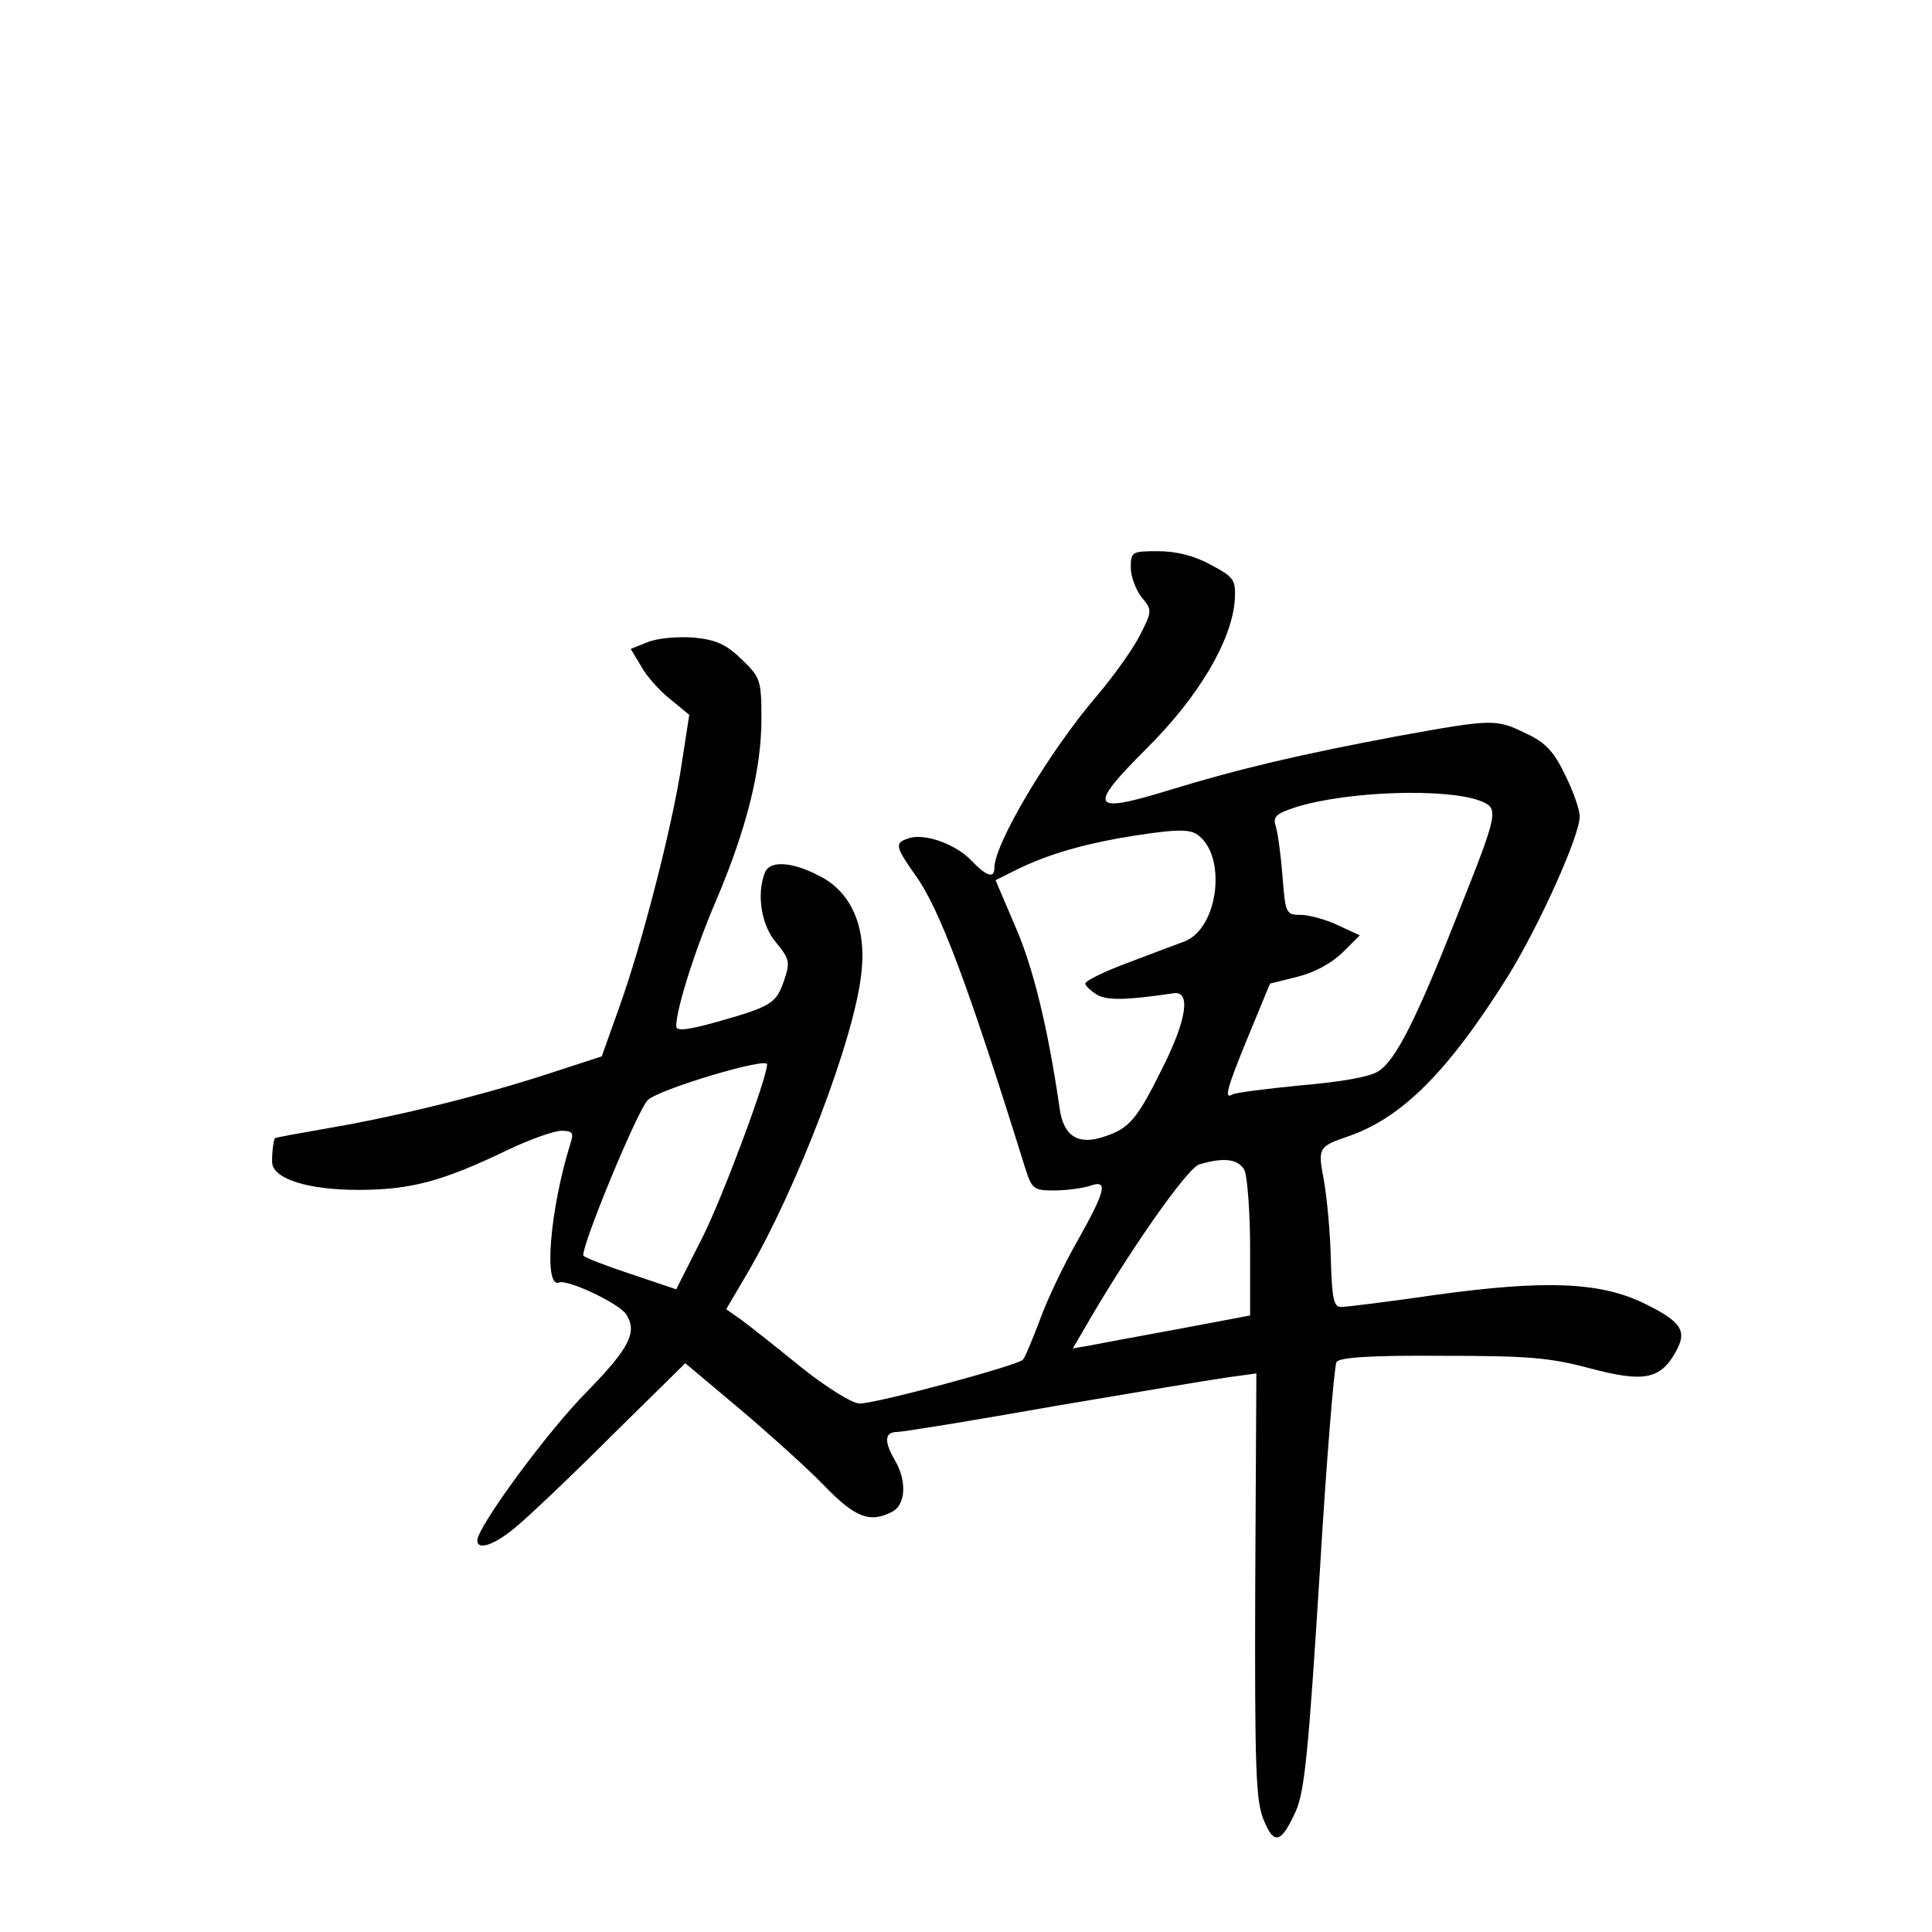 <?xml version="1.0" standalone="no"?>
<!DOCTYPE svg PUBLIC "-//W3C//DTD SVG 20010904//EN"
 "http://www.w3.org/TR/2001/REC-SVG-20010904/DTD/svg10.dtd">
<svg version="1.0" xmlns="http://www.w3.org/2000/svg"
 width="340pt" height="340pt" viewBox="0 0 340 340"
 preserveAspectRatio="xMidYMid meet">
<g transform="translate(0,340) scale(0.1,-0.1)"
fill="#000000" stroke="none">
<path d="M1990 2401 c0 -16 9 -39 19 -52 19 -23 19 -24 -4 -69 -13 -25 -47
-72 -75 -105 -84 -98 -180 -260 -180 -302 0 -20 -14 -15 -40 12 -27 29 -82 49
-110 40 -26 -8 -25 -14 10 -64 43 -58 94 -195 194 -516 12 -38 15 -40 52 -40
21 0 49 4 62 8 33 12 28 -8 -22 -97 -24 -42 -54 -105 -66 -139 -13 -34 -26
-66 -30 -70 -9 -10 -258 -77 -287 -77 -13 0 -58 28 -102 63 -43 35 -91 73
-106 84 l-27 19 37 63 c88 150 190 417 201 530 9 80 -18 142 -75 170 -48 25
-87 27 -95 5 -15 -38 -6 -93 20 -123 23 -28 25 -34 14 -66 -14 -41 -22 -46
-117 -73 -53 -15 -73 -17 -73 -8 0 30 33 135 71 223 53 125 79 229 79 318 0
68 -2 73 -34 104 -28 27 -45 35 -85 39 -29 2 -64 -1 -81 -8 l-30 -12 18 -30
c9 -17 32 -43 51 -58 l34 -28 -13 -84 c-16 -110 -71 -322 -110 -430 l-31 -87
-92 -30 c-116 -38 -265 -75 -387 -96 -52 -9 -96 -17 -96 -18 -3 -3 -6 -32 -5
-44 3 -28 64 -47 151 -47 93 0 149 15 265 71 38 18 80 33 93 33 20 0 22 -4 16
-22 -36 -115 -48 -256 -20 -245 15 6 106 -37 118 -56 20 -31 6 -59 -68 -135
-69 -69 -194 -239 -194 -263 0 -18 30 -8 67 23 21 17 97 89 168 160 l131 129
94 -79 c52 -44 120 -105 150 -136 55 -57 81 -67 121 -46 23 13 25 54 4 90 -20
34 -18 50 4 50 10 0 133 20 274 45 141 24 279 47 307 51 l51 7 -2 -374 c-1
-323 1 -379 15 -412 18 -45 31 -41 57 17 15 35 22 108 41 410 12 202 26 372
30 379 5 8 58 12 185 11 152 0 190 -3 261 -22 94 -25 124 -20 151 29 21 37 10
53 -55 85 -78 38 -174 42 -369 15 -82 -12 -156 -21 -165 -21 -13 0 -16 15 -18
85 -1 47 -7 108 -12 137 -11 57 -10 60 39 77 97 32 179 114 286 285 54 88 125
245 125 279 0 13 -12 46 -26 74 -19 40 -35 57 -68 72 -53 26 -58 26 -224 -4
-176 -33 -282 -58 -406 -96 -137 -42 -143 -31 -38 74 91 90 150 190 155 261 2
36 -1 40 -42 62 -29 16 -61 24 -93 24 -46 0 -48 -1 -48 -29z m614 -410 c35
-14 34 -17 -41 -206 -71 -180 -107 -251 -137 -270 -14 -10 -66 -19 -136 -25
-62 -6 -116 -13 -121 -16 -15 -9 -11 8 28 103 l38 92 48 12 c29 7 59 23 79 42
l31 31 -39 18 c-21 10 -51 18 -65 18 -26 0 -27 3 -32 68 -3 37 -8 76 -12 88
-5 17 0 22 37 34 92 28 262 33 322 11z m-498 -59 c54 -36 39 -166 -22 -189
-16 -6 -62 -23 -101 -38 -40 -15 -73 -31 -73 -36 0 -4 10 -13 21 -20 19 -10
53 -9 134 3 31 5 24 -46 -20 -133 -44 -89 -58 -105 -101 -119 -46 -16 -72 0
-79 48 -21 145 -47 250 -78 321 l-35 82 30 15 c53 27 111 45 188 59 89 15 121
17 136 7z m-756 -405 c0 -24 -79 -236 -114 -305 l-46 -91 -77 26 c-43 14 -82
29 -86 33 -8 7 94 255 113 274 19 19 210 76 210 63z m840 -186 c5 -11 10 -73
10 -138 l0 -118 -127 -24 c-71 -13 -141 -26 -156 -29 l-29 -5 17 29 c77 135
185 290 206 295 44 13 68 9 79 -10z"/>
</g>
</svg>

